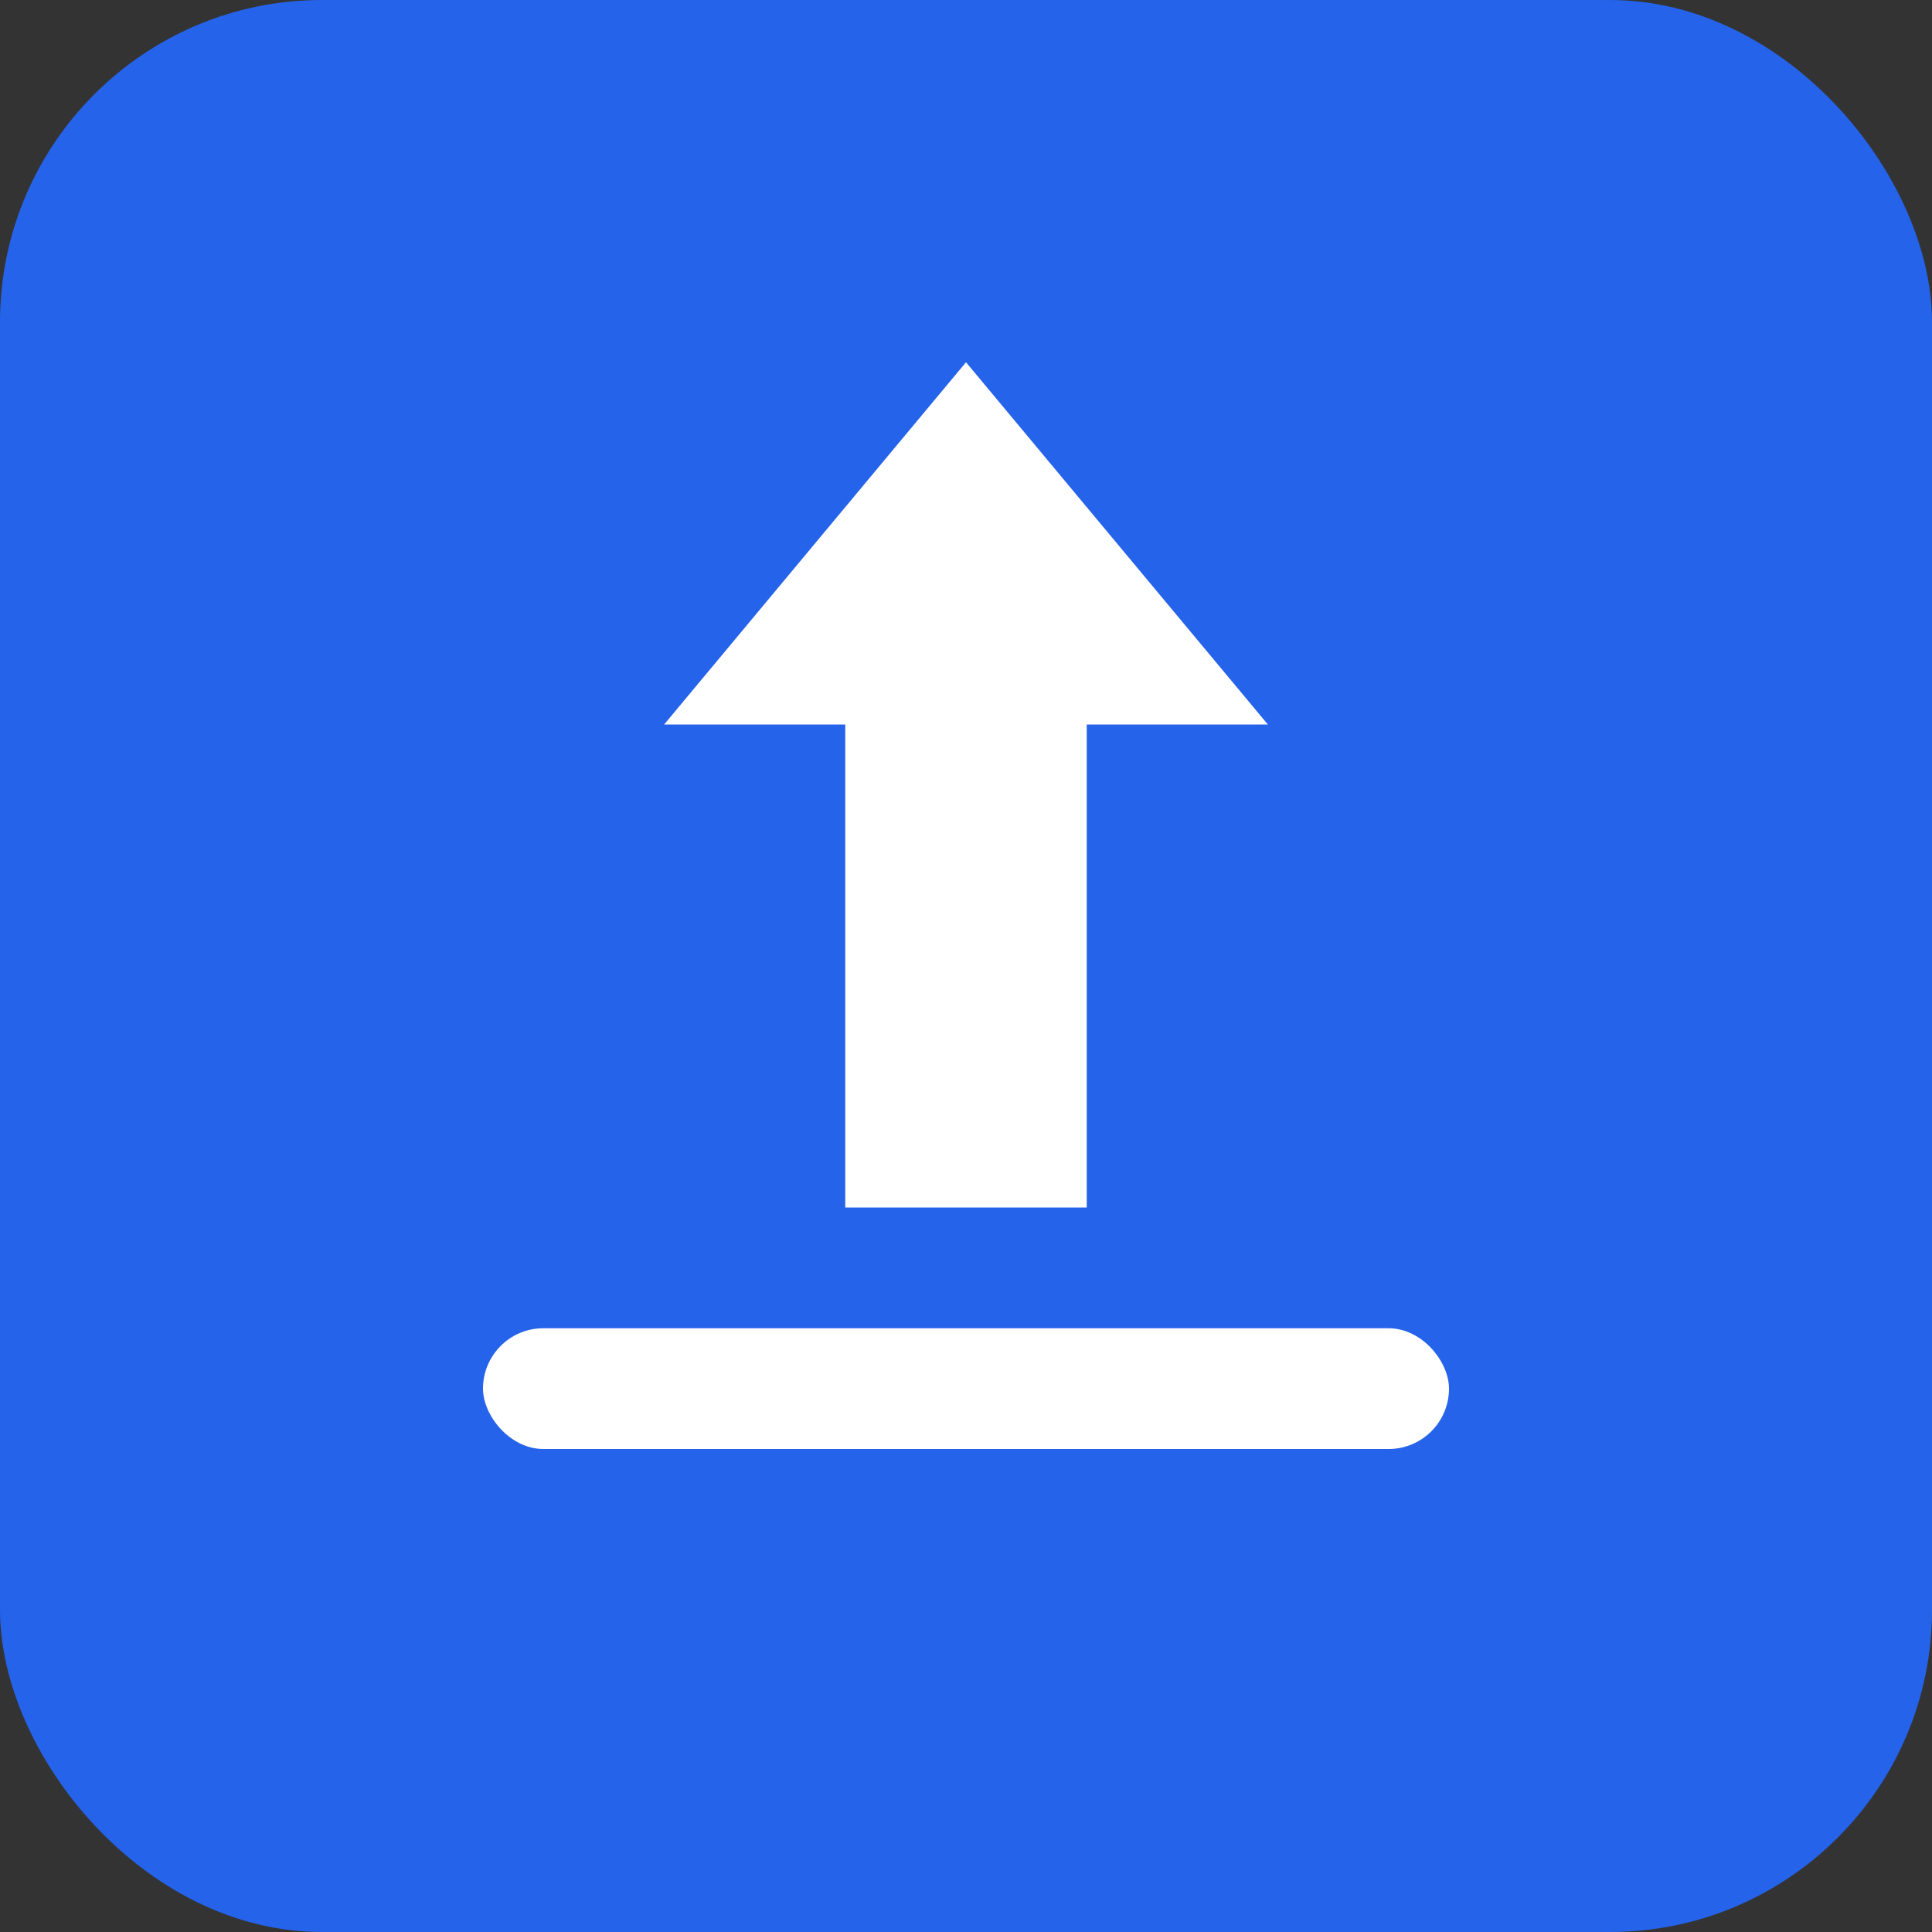 <svg width="48" height="48" viewBox="0 0 48 48" fill="none" xmlns="http://www.w3.org/2000/svg">
  <rect x="0" y="0" width="48" height="48" fill="#333333" stroke="none"/>
  <rect width="48" height="48" rx="8" fill="#2563eb"/>
  <path d="M24 9L31.5 18H27V30H21V18H16.5L24 9Z" fill="white"/>
  <rect x="12" y="33" width="24" height="3" rx="1.5" fill="white"/>
  <circle cx="24" cy="24" r="2" fill="white" opacity="0.3"/>
</svg>